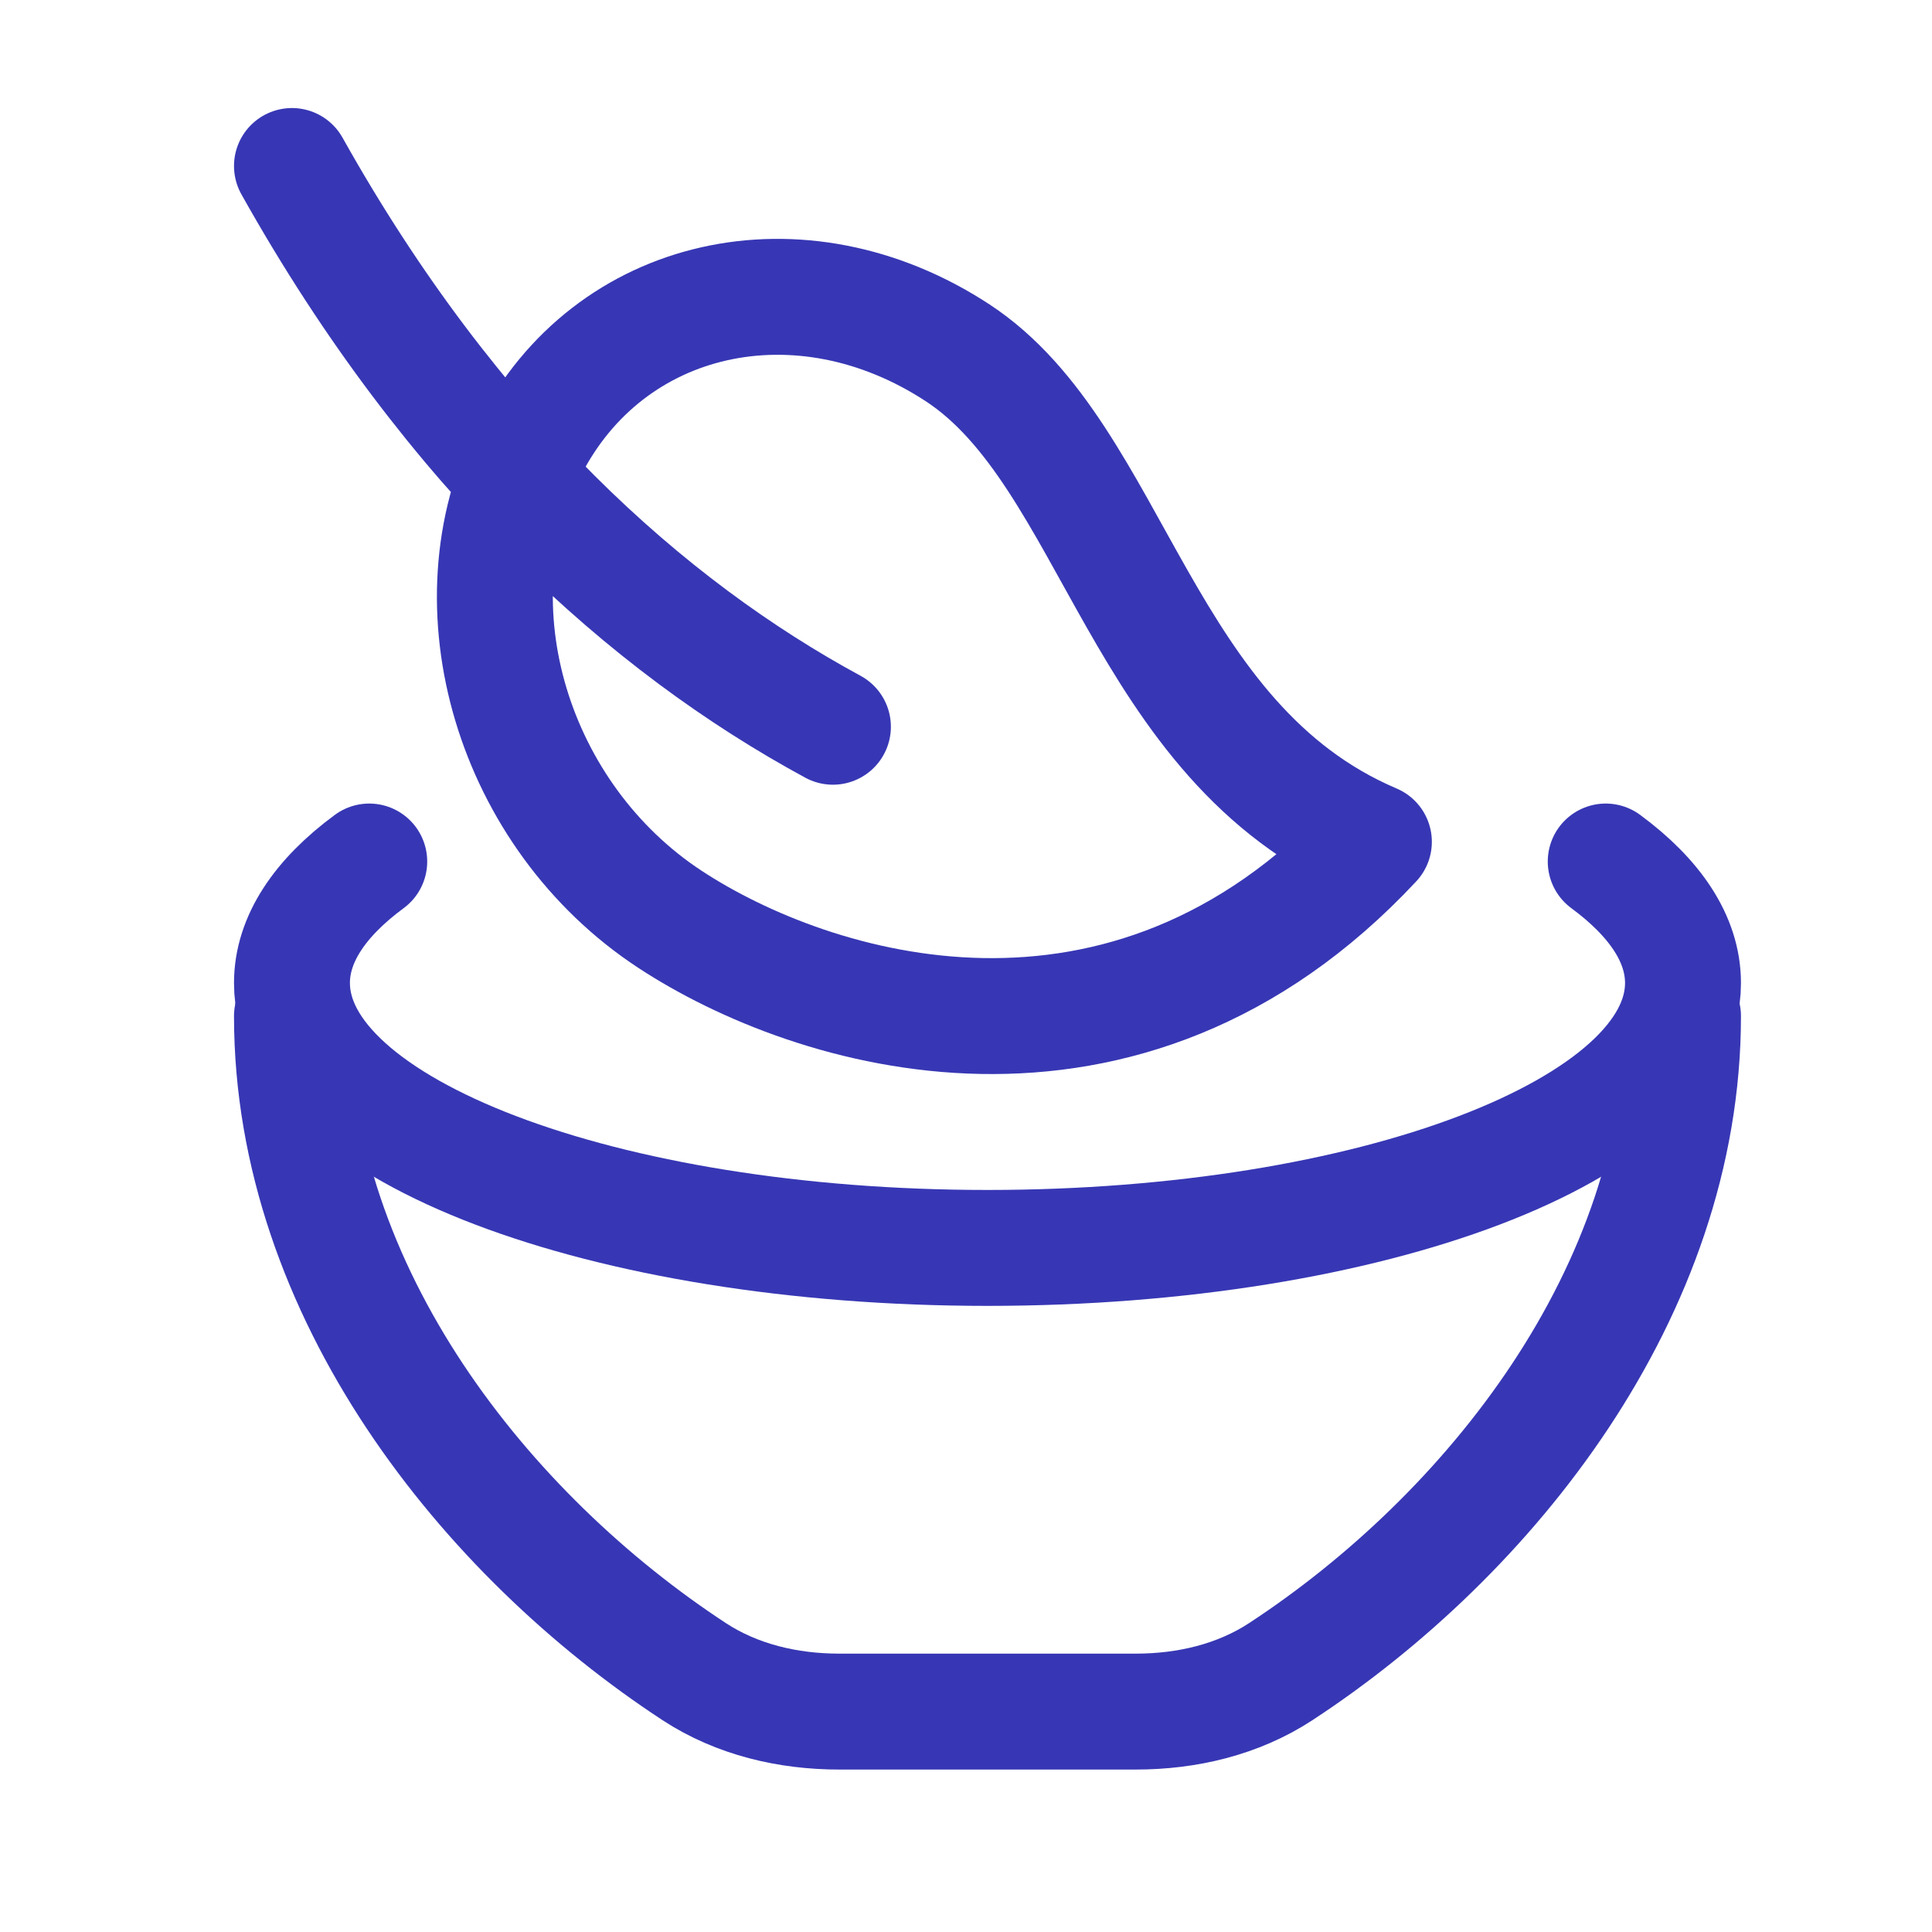<svg width="25" height="25" viewBox="0 0 25 25" fill="none" xmlns="http://www.w3.org/2000/svg">
<path d="M10.778 9.404C8.385 8.107 5.859 5.863 3.778 2.148M12.394 4.567C10.359 3.232 7.876 3.79 6.848 5.814C5.82 7.838 6.636 10.562 8.671 11.897C10.513 13.106 14.546 14.356 17.778 10.893C14.749 9.603 14.429 5.903 12.394 4.567Z" stroke="#3737B5" stroke-width="1.5" stroke-linecap="round" stroke-linejoin="round"/>
<path d="M4.778 11.148C4.139 11.619 3.778 12.154 3.778 12.72C3.778 14.614 7.808 16.148 12.778 16.148C17.749 16.148 21.778 14.614 21.778 12.72C21.778 12.154 21.417 11.619 20.778 11.148" stroke="#3737B5" stroke-width="1.5" stroke-linecap="round"/>
<path d="M21.778 13.148C21.778 16.725 19.272 19.863 16.573 21.631C16.018 21.994 15.359 22.148 14.695 22.148H10.861C10.198 22.148 9.538 21.994 8.983 21.631C6.285 19.863 3.778 16.725 3.778 13.148" stroke="#3737B5" stroke-width="1.5" stroke-linecap="round"/>
</svg>
